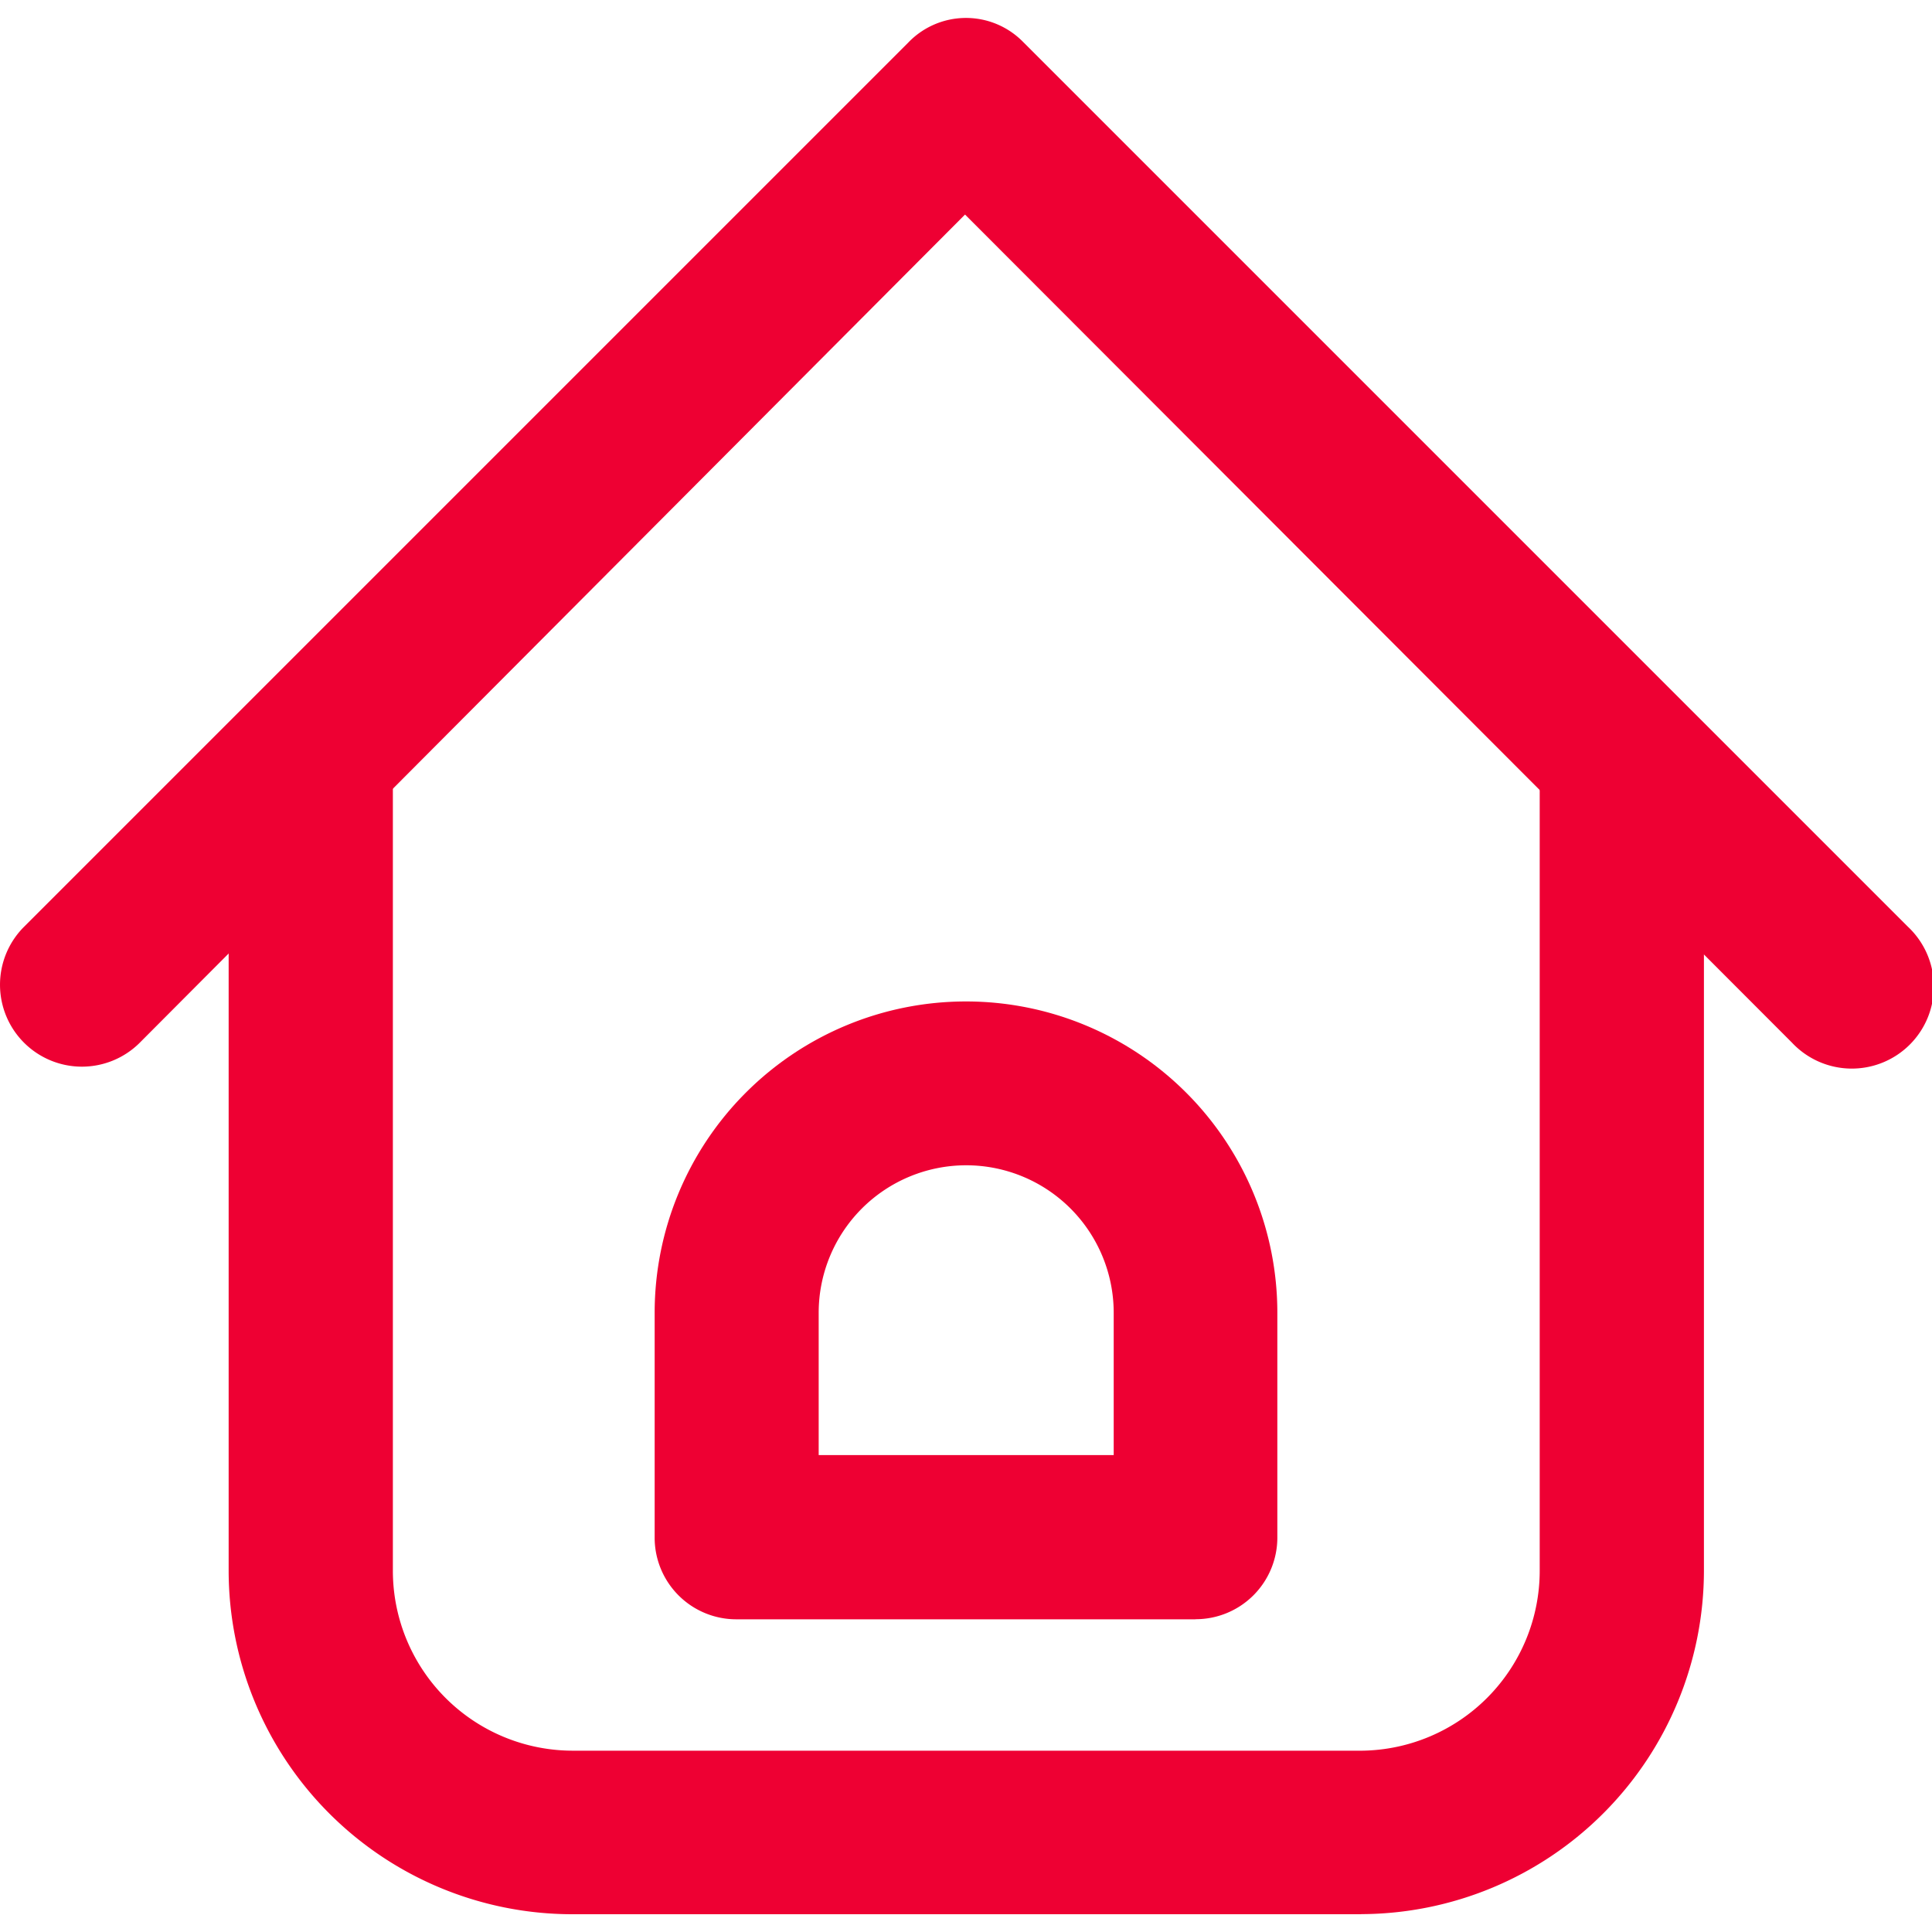 <svg xmlns="http://www.w3.org/2000/svg" xmlns:xlink="http://www.w3.org/1999/xlink" width="20" height="20" viewBox="0 0 20 20">
  <defs>
    <clipPath id="clip-path">
      <rect id="Rectangle_13" data-name="Rectangle 13" width="20" height="20" fill="#ee0033" stroke="#707070" stroke-width="1"/>
    </clipPath>
  </defs>
  <g id="Mask_Group_6" data-name="Mask Group 6" clip-path="url(#clip-path)">
    <g id="home" transform="translate(0 0.185)">
      <g id="Layer_2" data-name="Layer 2" transform="translate(0 0)">
        <g id="Layer_1" data-name="Layer 1">
          <g id="home-2" data-name="home">
            <path id="Path_11" data-name="Path 11" d="M.85,10.857a.848.848,0,0,1-.6-1.439L9.41.258A.828.828,0,0,1,10.6.248l9.16,9.16a.849.849,0,1,1-1.2,1.2L10,2.036l-8.55,8.58A.848.848,0,0,1,.85,10.857Z" transform="translate(-0.01 0)" fill="#ee0033"/>
            <path id="Path_12" data-name="Path 12" d="M14.572,20.993H6.4A3.559,3.559,0,0,1,2.85,17.434V9.019a.848.848,0,0,1,1.7,0v8.414A1.863,1.863,0,0,0,6.409,19.3h8.177a1.863,1.863,0,0,0,1.836-1.863V9.019a.848.848,0,0,1,1.7,0v8.414a3.559,3.559,0,0,1-3.546,3.559Z" transform="translate(-0.483 -1.362)" fill="#ee0033"/>
            <path id="Path_13" data-name="Path 13" d="M13.741,18.614H8.991a.845.845,0,0,1-.848-.848V15.441a3.223,3.223,0,1,1,6.446,0v2.324a.845.845,0,0,1-.848.848Zm-3.9-1.7h3.054V15.441a1.527,1.527,0,0,0-3.054,0Z" transform="translate(-1.366 -2.036)" fill="#ee0033"/>
          </g>
        </g>
      </g>
    </g>
  </g>
</svg>
